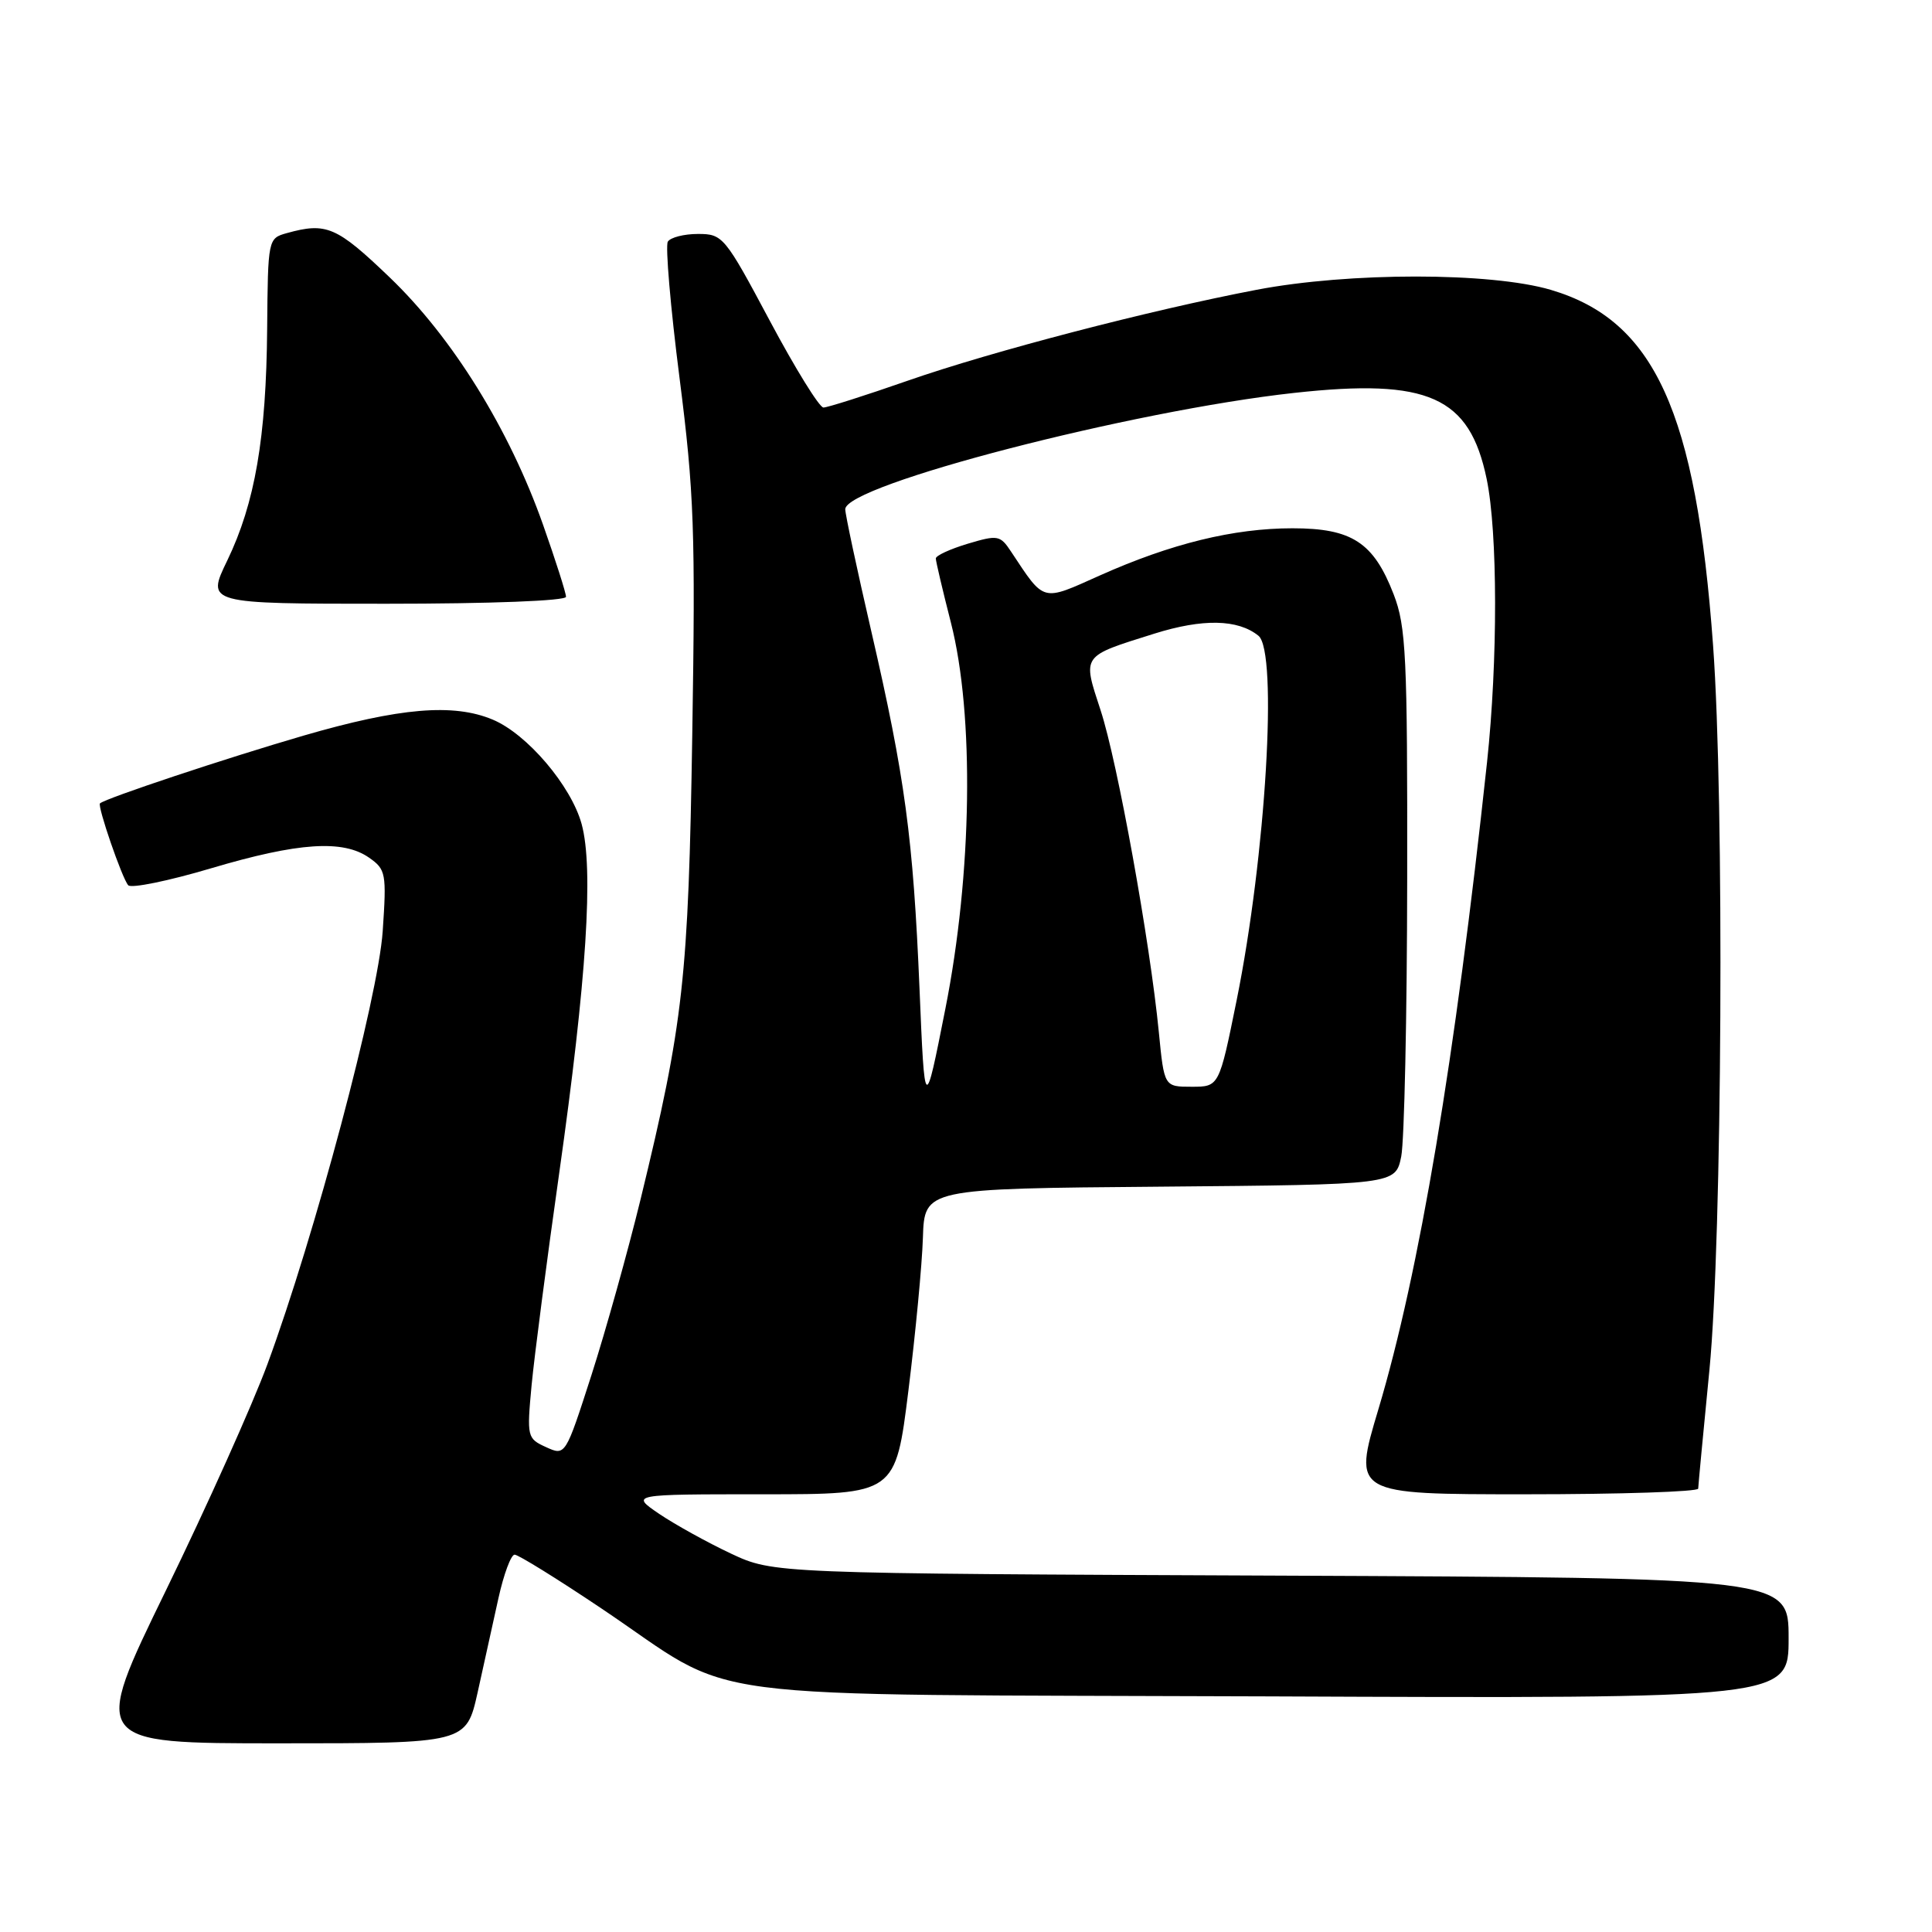 <?xml version="1.0" encoding="UTF-8" standalone="no"?>
<!DOCTYPE svg PUBLIC "-//W3C//DTD SVG 1.1//EN" "http://www.w3.org/Graphics/SVG/1.1/DTD/svg11.dtd" >
<svg xmlns="http://www.w3.org/2000/svg" xmlns:xlink="http://www.w3.org/1999/xlink" version="1.1" viewBox="0 0 256 256">
 <g >
 <path fill="currentColor"
d=" M 63.29 224.25 C 64.11 220.54 65.36 214.91 66.05 211.75 C 66.75 208.59 67.71 206.00 68.19 206.00 C 68.67 206.00 73.84 209.20 79.68 213.12 C 98.41 225.69 89.06 224.46 168.25 224.78 C 237.00 225.07 237.00 225.07 237.00 217.07 C 237.00 209.07 237.00 209.07 169.75 208.78 C 102.50 208.50 102.50 208.50 96.84 205.85 C 93.72 204.38 89.46 202.02 87.35 200.60 C 83.54 198.00 83.54 198.00 101.10 198.00 C 118.66 198.00 118.66 198.00 120.37 184.25 C 121.31 176.69 122.18 167.57 122.29 164.00 C 122.50 157.50 122.50 157.50 153.71 157.24 C 184.91 156.97 184.91 156.97 185.67 153.24 C 186.08 151.18 186.44 134.65 186.46 116.50 C 186.50 86.87 186.31 83.02 184.67 78.76 C 182.01 71.87 179.14 70.00 171.26 70.00 C 163.47 70.00 155.18 72.03 145.74 76.25 C 137.97 79.73 138.46 79.86 133.97 73.09 C 132.53 70.91 132.21 70.86 128.22 72.05 C 125.90 72.75 124.00 73.62 124.00 74.00 C 124.00 74.37 124.90 78.20 126.00 82.50 C 129.12 94.72 128.82 115.77 125.26 133.70 C 122.53 147.50 122.53 147.50 121.84 131.00 C 121.00 111.02 119.92 102.99 115.44 83.60 C 113.55 75.41 112.00 68.15 112.00 67.48 C 112.00 64.26 149.97 54.42 171.50 52.06 C 189.27 50.11 194.73 52.55 196.99 63.46 C 198.46 70.54 198.48 87.56 197.04 101.00 C 192.79 140.49 188.08 168.54 182.64 186.75 C 179.27 198.00 179.27 198.00 202.14 198.00 C 214.71 198.00 225.01 197.66 225.02 197.25 C 225.03 196.84 225.70 189.75 226.51 181.50 C 228.20 164.16 228.50 106.10 226.99 85.51 C 224.73 54.52 219.23 42.47 205.50 38.41 C 197.55 36.06 178.77 36.05 166.50 38.40 C 152.36 41.10 131.45 46.55 120.29 50.44 C 114.68 52.40 109.64 54.00 109.11 54.00 C 108.57 54.00 105.37 48.82 102.00 42.50 C 96.04 31.32 95.77 31.00 92.49 31.00 C 90.64 31.00 88.84 31.46 88.49 32.02 C 88.15 32.57 88.84 40.70 90.04 50.07 C 91.98 65.26 92.16 70.39 91.73 97.31 C 91.22 129.71 90.57 135.50 84.88 158.91 C 83.19 165.84 80.26 176.32 78.37 182.21 C 74.92 192.92 74.92 192.92 72.35 191.75 C 69.85 190.61 69.80 190.41 70.44 183.54 C 70.81 179.67 72.45 167.05 74.09 155.50 C 77.73 129.81 78.68 115.09 77.07 109.19 C 75.68 104.12 69.84 97.25 65.28 95.35 C 60.08 93.17 52.96 93.77 40.20 97.48 C 30.00 100.45 14.06 105.75 13.25 106.45 C 12.87 106.78 16.18 116.40 16.99 117.30 C 17.38 117.74 22.33 116.73 27.98 115.05 C 39.53 111.62 45.45 111.23 48.91 113.65 C 51.14 115.21 51.23 115.72 50.71 123.40 C 50.10 132.24 41.73 163.68 35.43 180.78 C 33.46 186.12 27.41 199.61 21.98 210.75 C 12.11 231.00 12.11 231.00 36.95 231.00 C 61.78 231.00 61.78 231.00 63.29 224.25 Z  M 75.00 79.08 C 75.00 78.57 73.63 74.28 71.96 69.54 C 67.49 56.88 59.96 44.73 51.63 36.75 C 44.60 30.01 43.25 29.43 38.00 30.89 C 35.52 31.58 35.50 31.68 35.40 43.55 C 35.28 57.99 33.79 66.66 30.11 74.28 C 27.34 80.00 27.34 80.00 51.17 80.00 C 65.01 80.00 75.00 79.61 75.00 79.08 Z  M 153.55 136.75 C 152.38 124.78 148.07 100.93 145.84 94.13 C 143.42 86.73 143.22 87.02 152.96 83.96 C 159.37 81.95 164.03 82.04 166.75 84.24 C 169.35 86.33 167.73 113.42 163.86 132.55 C 161.54 144.00 161.54 144.00 157.90 144.00 C 154.26 144.00 154.26 144.00 153.55 136.75 Z "/>
</g>
</svg>